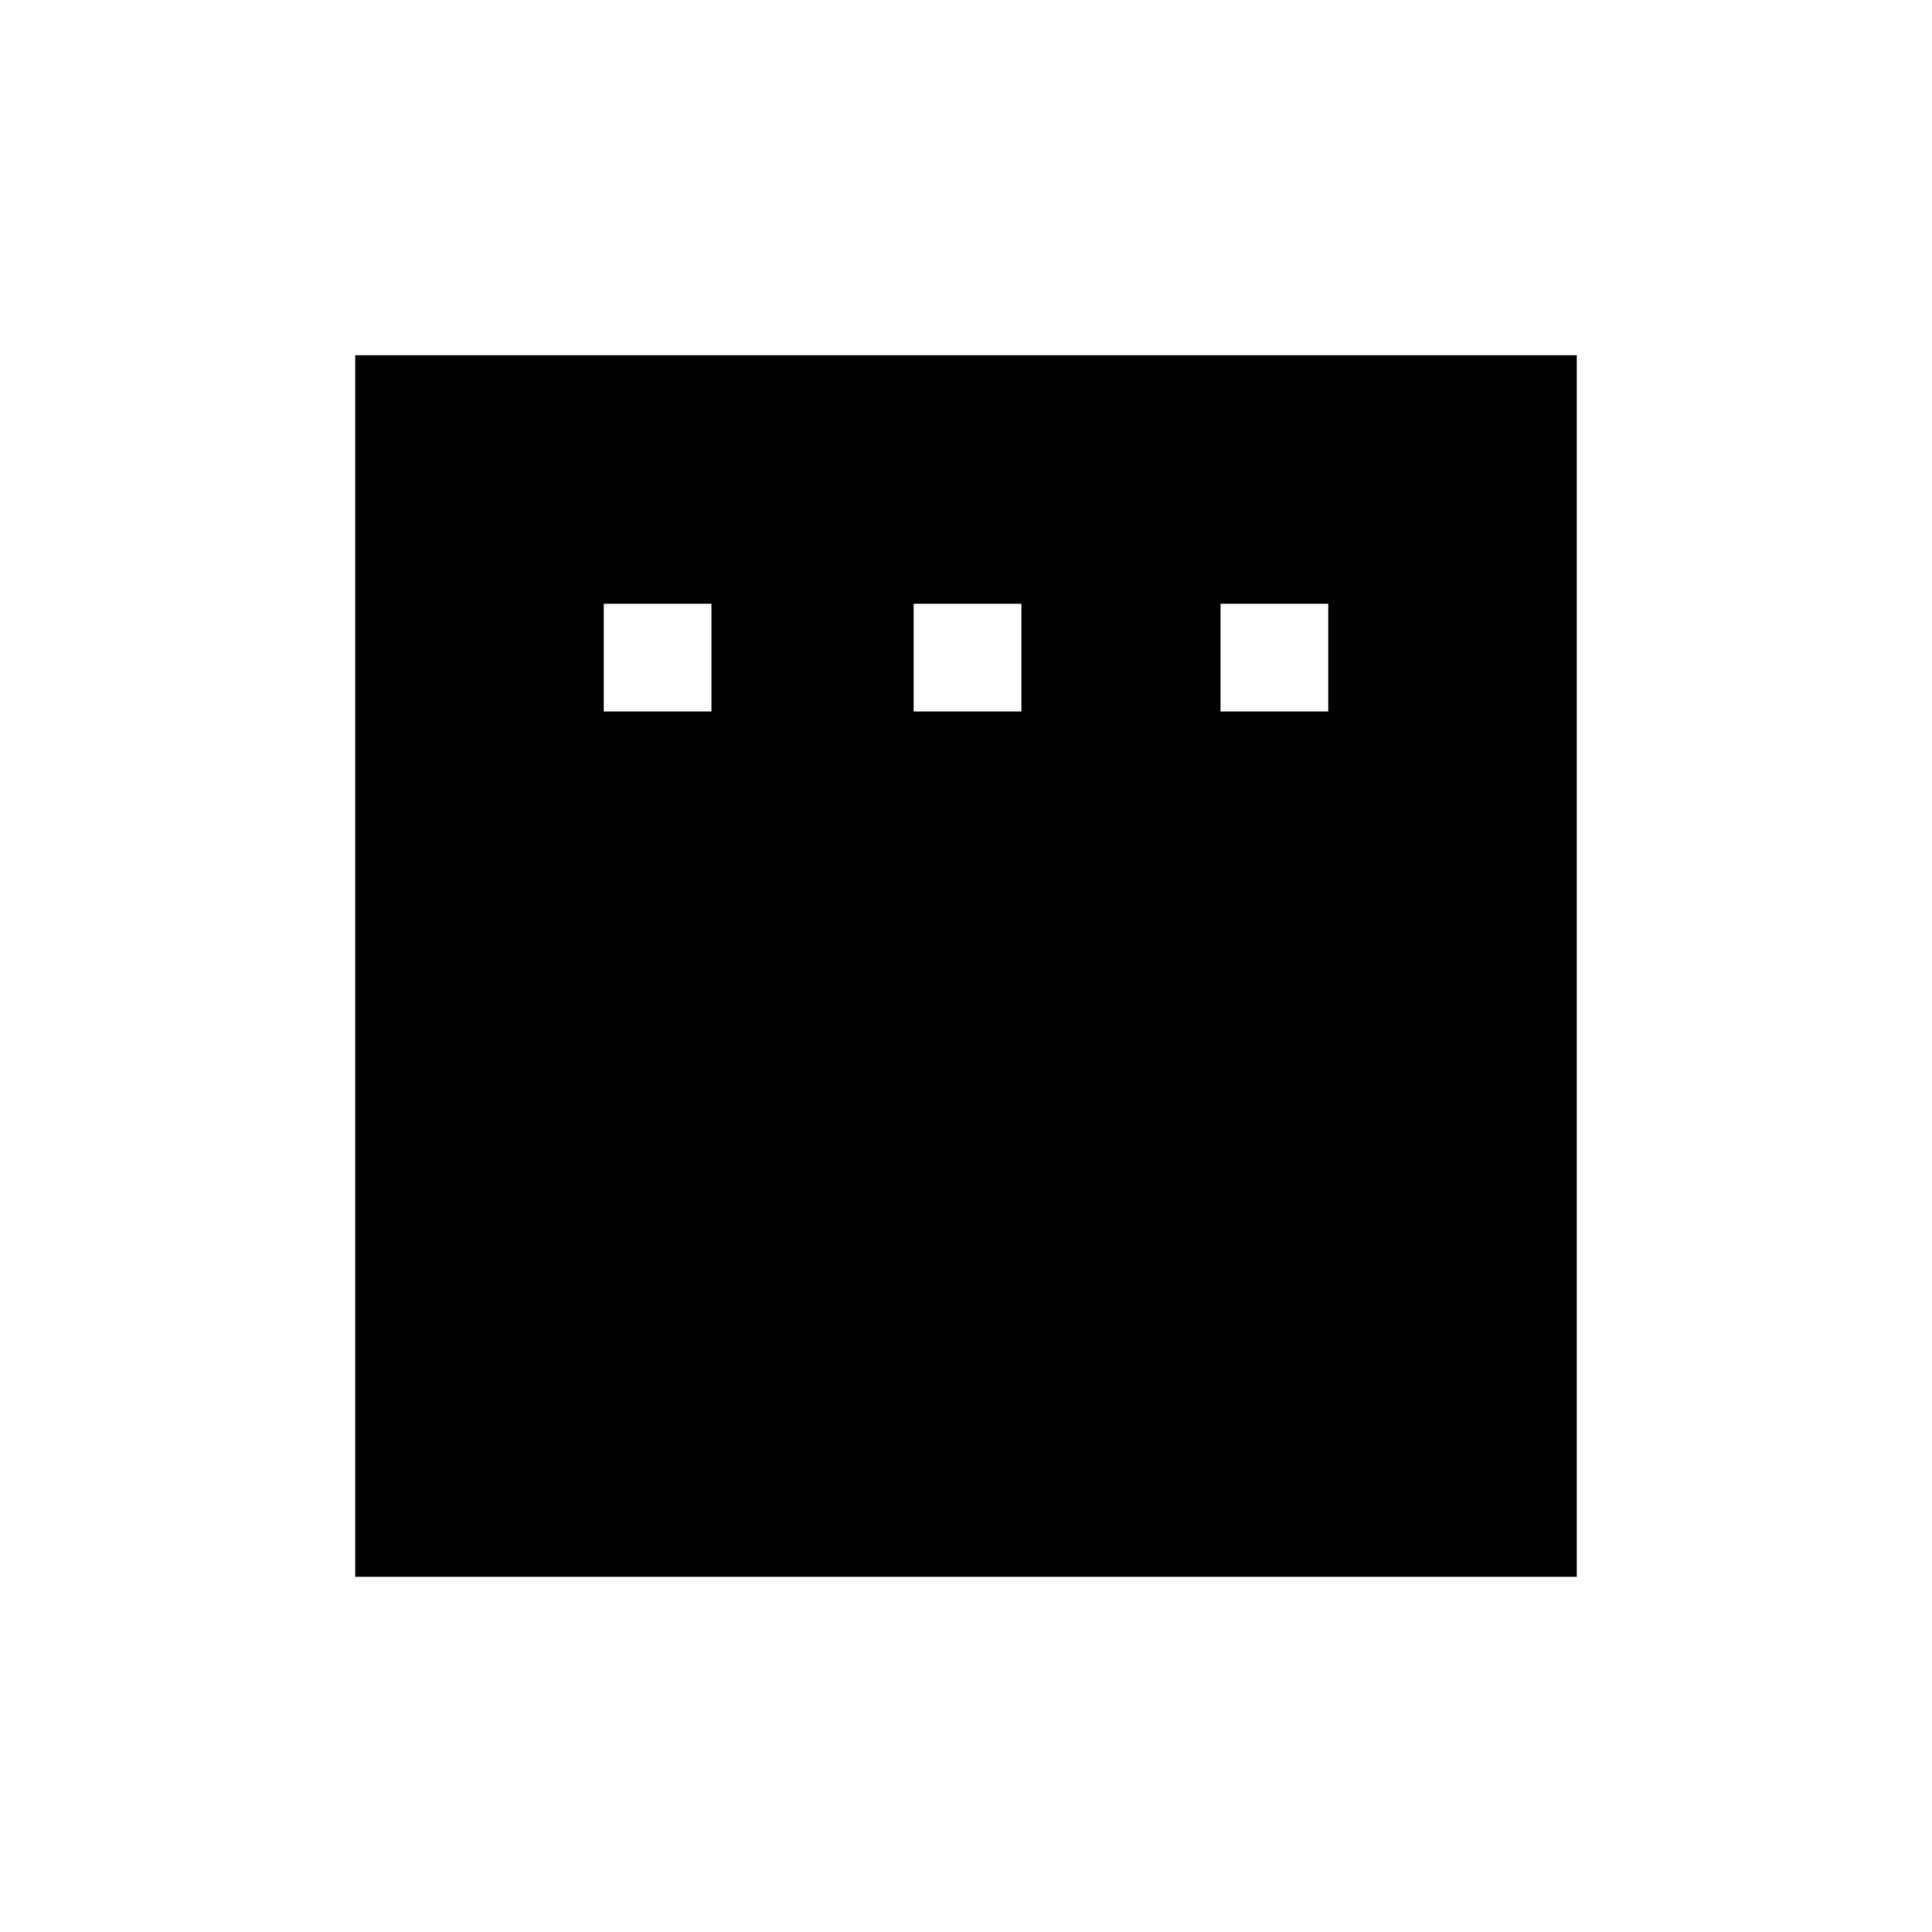 <svg xmlns="http://www.w3.org/2000/svg" height="24" viewBox="0 -960 960 960" width="24"><path d="M300-606.5h53.5V-660H300v53.5Zm154 0h53.5V-660H454v53.5Zm152.5 0H660V-660h-53.5v53.5Zm-430 430v-607h607v607h-607Z"/></svg>
